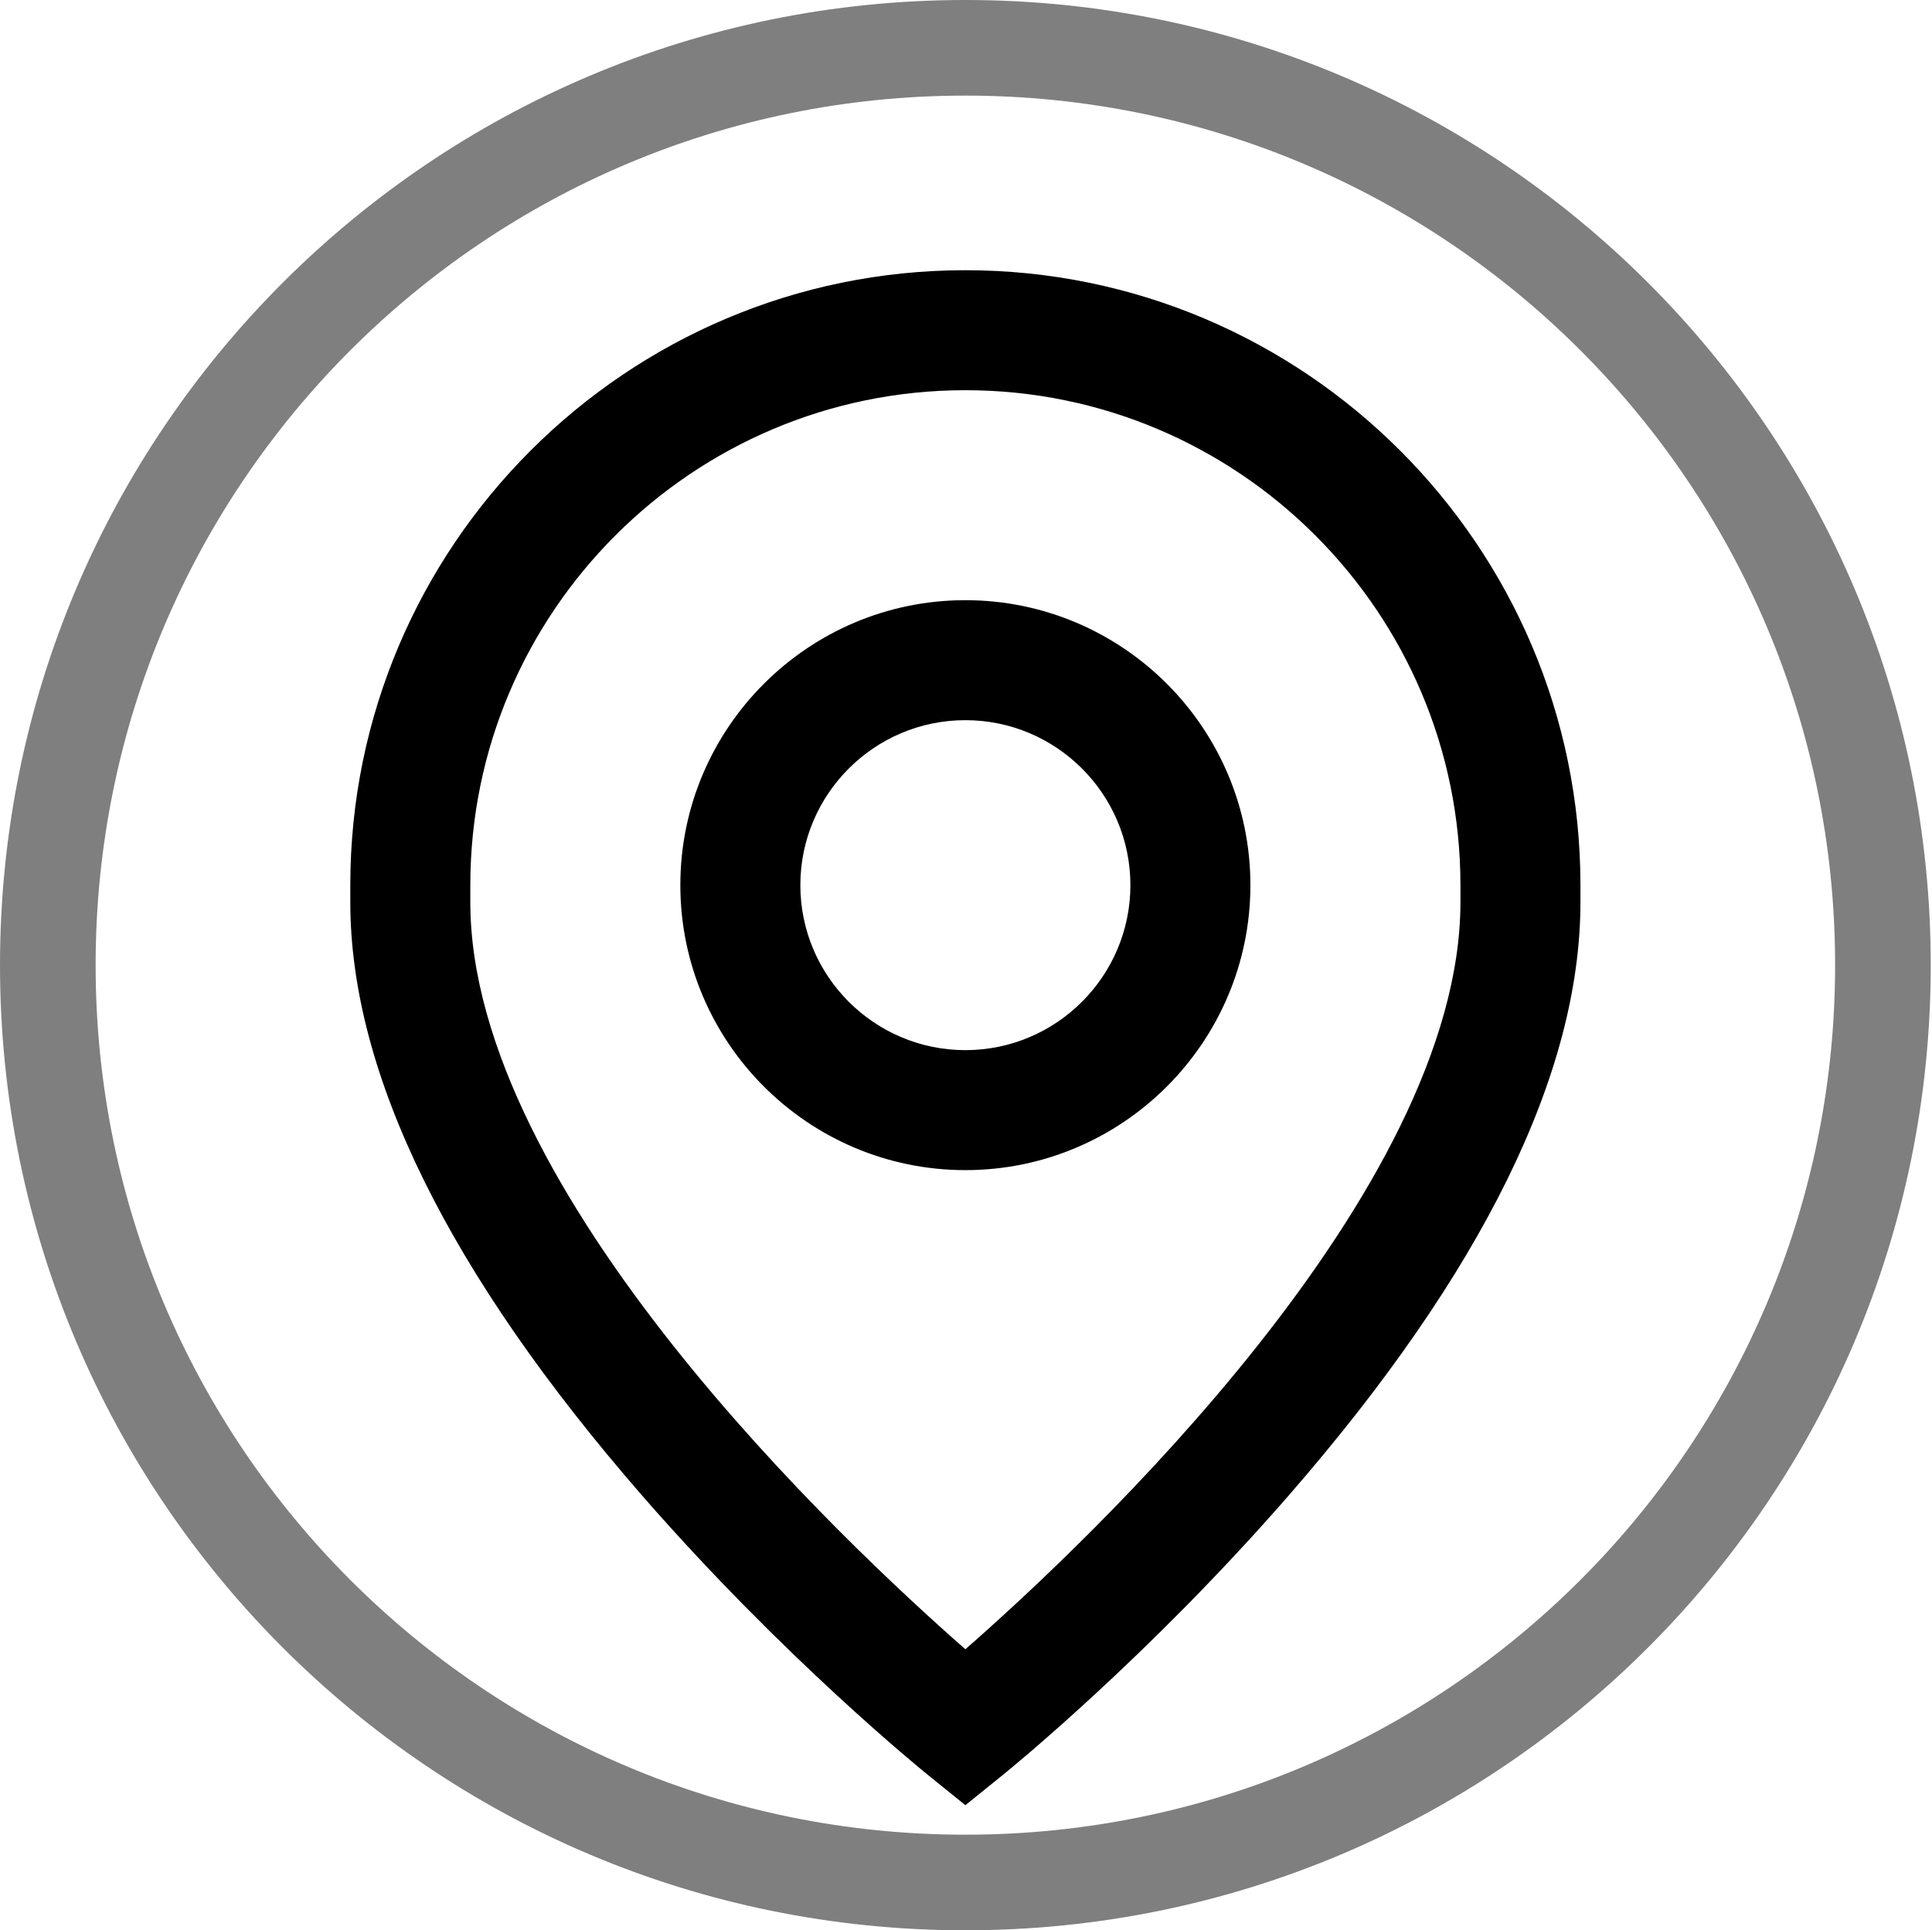 <svg width="1544" height="1543" xmlns="http://www.w3.org/2000/svg" xmlns:xlink="http://www.w3.org/1999/xlink" xml:space="preserve" overflow="hidden"><defs><clipPath id="clip0"><rect x="1215" y="244" width="1544" height="1543"/></clipPath></defs><g clip-path="url(#clip0)" transform="translate(-1215 -244)"><g><g><g><path d="M1986.5 723.762C1860.9 723.762 1758.71 825.95 1758.71 951.555 1758.71 1077.16 1860.9 1179.35 1986.5 1179.35 2112.1 1179.35 2214.29 1077.16 2214.29 951.555 2214.29 825.95 2112.11 723.762 1986.5 723.762ZM1986.5 1083.44C1913.78 1083.44 1854.62 1024.27 1854.62 951.555 1854.62 878.836 1913.78 819.674 1986.5 819.674 2059.22 819.674 2118.38 878.836 2118.38 951.555 2118.38 1024.27 2059.22 1083.44 1986.5 1083.44Z"/><path d="M1986.5 460C1715.46 460 1494.95 680.513 1494.95 951.555L1494.95 965.143C1494.95 1102.22 1573.54 1261.96 1728.54 1439.92 1840.91 1568.93 1951.7 1658.88 1956.36 1662.65L1986.5 1687 2016.64 1662.65C2021.3 1658.88 2132.1 1568.93 2244.46 1439.92 2399.46 1261.96 2478.05 1102.22 2478.05 965.145L2478.05 951.557C2478.05 680.513 2257.54 460 1986.5 460ZM2382.14 965.145C2382.14 1196.8 2083.66 1477.23 1986.5 1562.35 1889.32 1477.2 1590.86 1196.78 1590.86 965.145L1590.86 951.557C1590.86 733.401 1768.34 555.914 1986.5 555.914 2204.66 555.914 2382.14 733.401 2382.14 951.557L2382.14 965.145Z"/></g></g></g><path d="M1215 1015.5C1215 589.412 1560.41 244 1986.5 244 2412.59 244 2758 589.412 2758 1015.5 2758 1441.59 2412.59 1787 1986.5 1787 1560.41 1787 1215 1441.59 1215 1015.5ZM1291.42 1015.5C1291.42 1399.38 1602.62 1710.58 1986.5 1710.58 2370.38 1710.58 2681.57 1399.38 2681.57 1015.5 2681.57 631.62 2370.38 320.424 1986.5 320.424 1602.62 320.424 1291.42 631.62 1291.42 1015.5Z" fill="#7F7F7F" fill-rule="evenodd"/></g></svg>